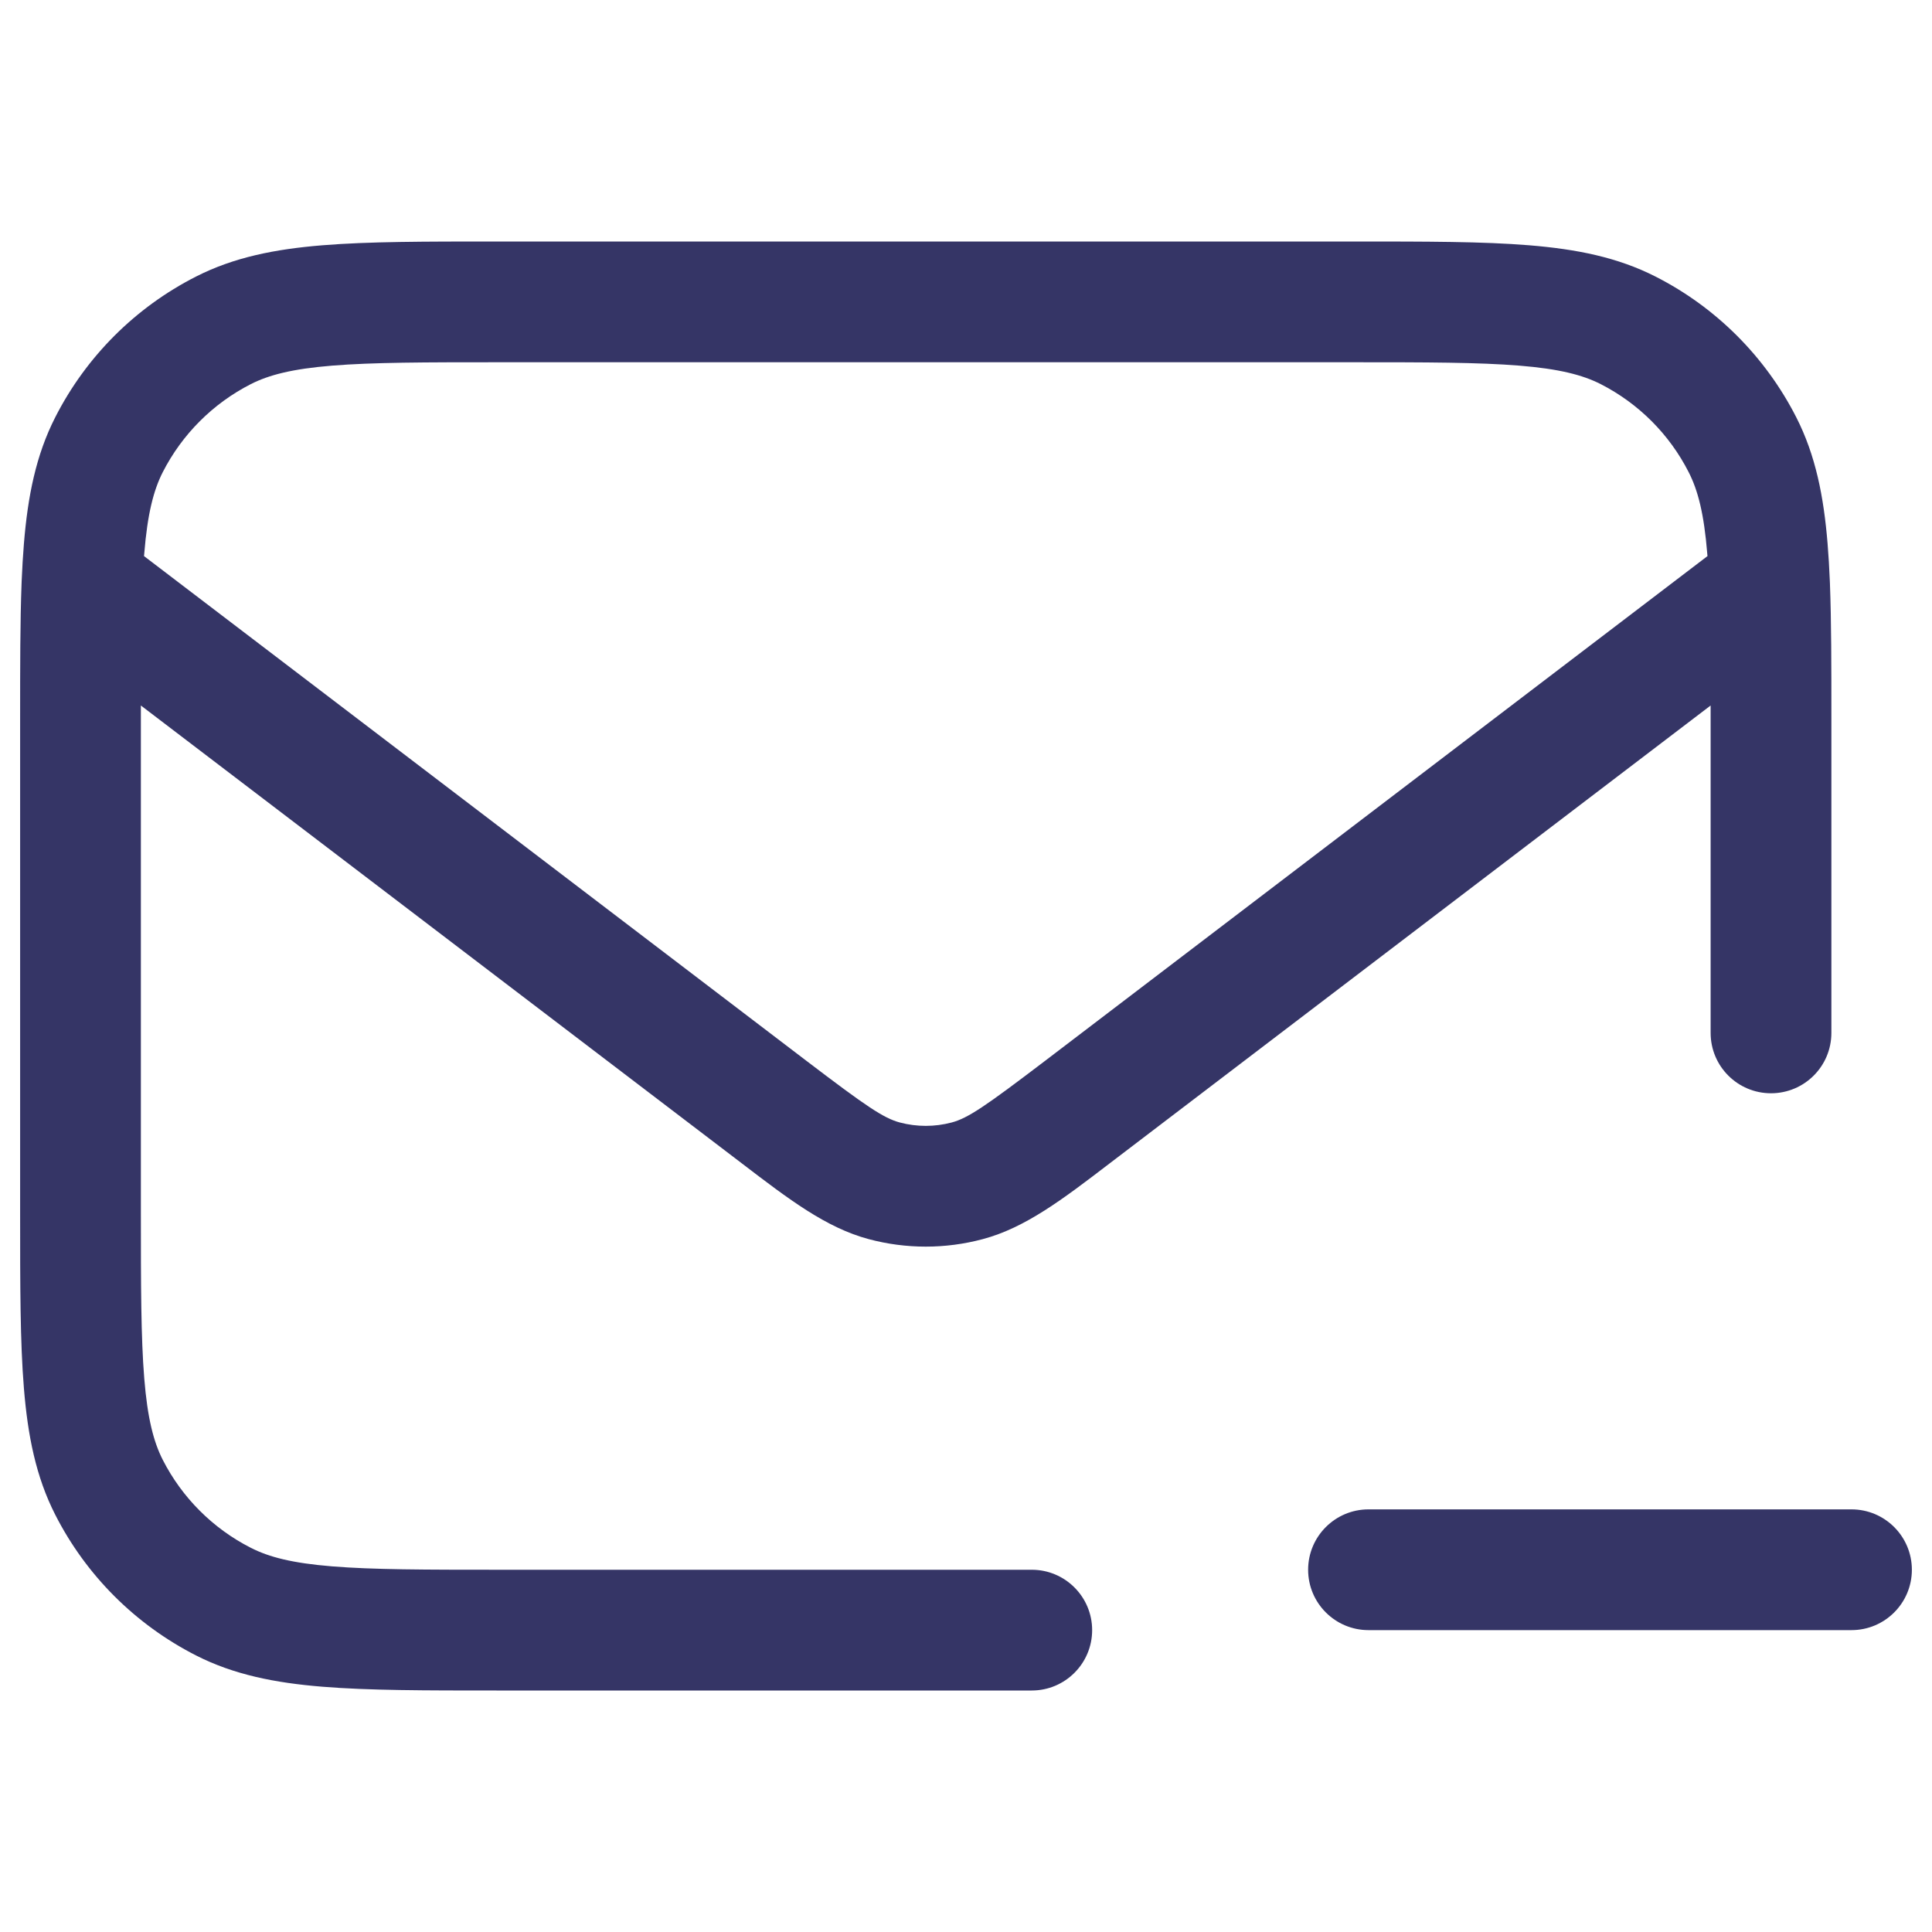 <svg width="24" height="24" viewBox="0 0 24 24" fill="none" xmlns="http://www.w3.org/2000/svg">
<path fill-rule="evenodd" clip-rule="evenodd" d="M6.168 3H16.832C17.715 3 18.423 3 18.996 3.047C19.584 3.095 20.095 3.196 20.566 3.436C21.319 3.819 21.93 4.431 22.314 5.184C22.554 5.655 22.655 6.166 22.703 6.754C22.715 6.901 22.724 7.056 22.731 7.221C22.731 7.229 22.732 7.238 22.732 7.246C22.75 7.72 22.75 8.272 22.75 8.918V12.831C22.75 13.246 22.414 13.581 22 13.581C21.586 13.581 21.25 13.246 21.25 12.831L21.25 8.764L13.787 14.45C13.199 14.9 12.737 15.252 12.208 15.393C11.744 15.517 11.256 15.517 10.792 15.393C10.263 15.252 9.801 14.9 9.213 14.45L1.75 8.764L1.75 15.05C1.75 15.973 1.751 16.619 1.792 17.123C1.832 17.619 1.908 17.911 2.022 18.135C2.262 18.605 2.645 18.988 3.115 19.227C3.339 19.342 3.631 19.418 4.126 19.458C4.631 19.499 5.278 19.5 6.2 19.5H12.817C13.231 19.5 13.567 19.836 13.567 20.25C13.567 20.664 13.231 21 12.817 21H6.168C5.285 21 4.577 21 4.004 20.953C3.416 20.905 2.905 20.804 2.434 20.564C1.681 20.18 1.069 19.569 0.686 18.816C0.446 18.345 0.345 17.834 0.297 17.246C0.25 16.673 0.25 15.965 0.25 15.082V8.918C0.25 8.273 0.25 7.721 0.268 7.247C0.268 7.238 0.269 7.229 0.269 7.22C0.276 7.056 0.285 6.901 0.297 6.754C0.345 6.166 0.446 5.655 0.686 5.184C1.069 4.431 1.681 3.819 2.434 3.436C2.905 3.196 3.416 3.095 4.004 3.047C4.577 3 5.285 3 6.168 3ZM21.208 6.876L21.211 6.908L12.985 13.176C12.236 13.746 12.026 13.889 11.822 13.944C11.611 14 11.389 14 11.178 13.944C10.974 13.889 10.764 13.746 10.015 13.176L1.789 6.908L1.792 6.876C1.832 6.381 1.908 6.089 2.022 5.865C2.262 5.395 2.645 5.012 3.115 4.772C3.339 4.658 3.631 4.582 4.126 4.542C4.631 4.501 5.278 4.5 6.2 4.5H16.8C17.723 4.5 18.369 4.501 18.873 4.542C19.369 4.582 19.661 4.658 19.885 4.772C20.355 5.012 20.738 5.395 20.977 5.865C21.092 6.089 21.168 6.381 21.208 6.876Z" fill="#353566"/>
<path d="M23 20.25C23.414 20.25 23.75 19.914 23.75 19.5C23.75 19.086 23.414 18.75 23 18.75H17C16.586 18.75 16.25 19.086 16.25 19.5C16.25 19.914 16.586 20.25 17 20.25H23Z" fill="#353566"/>
</svg>
